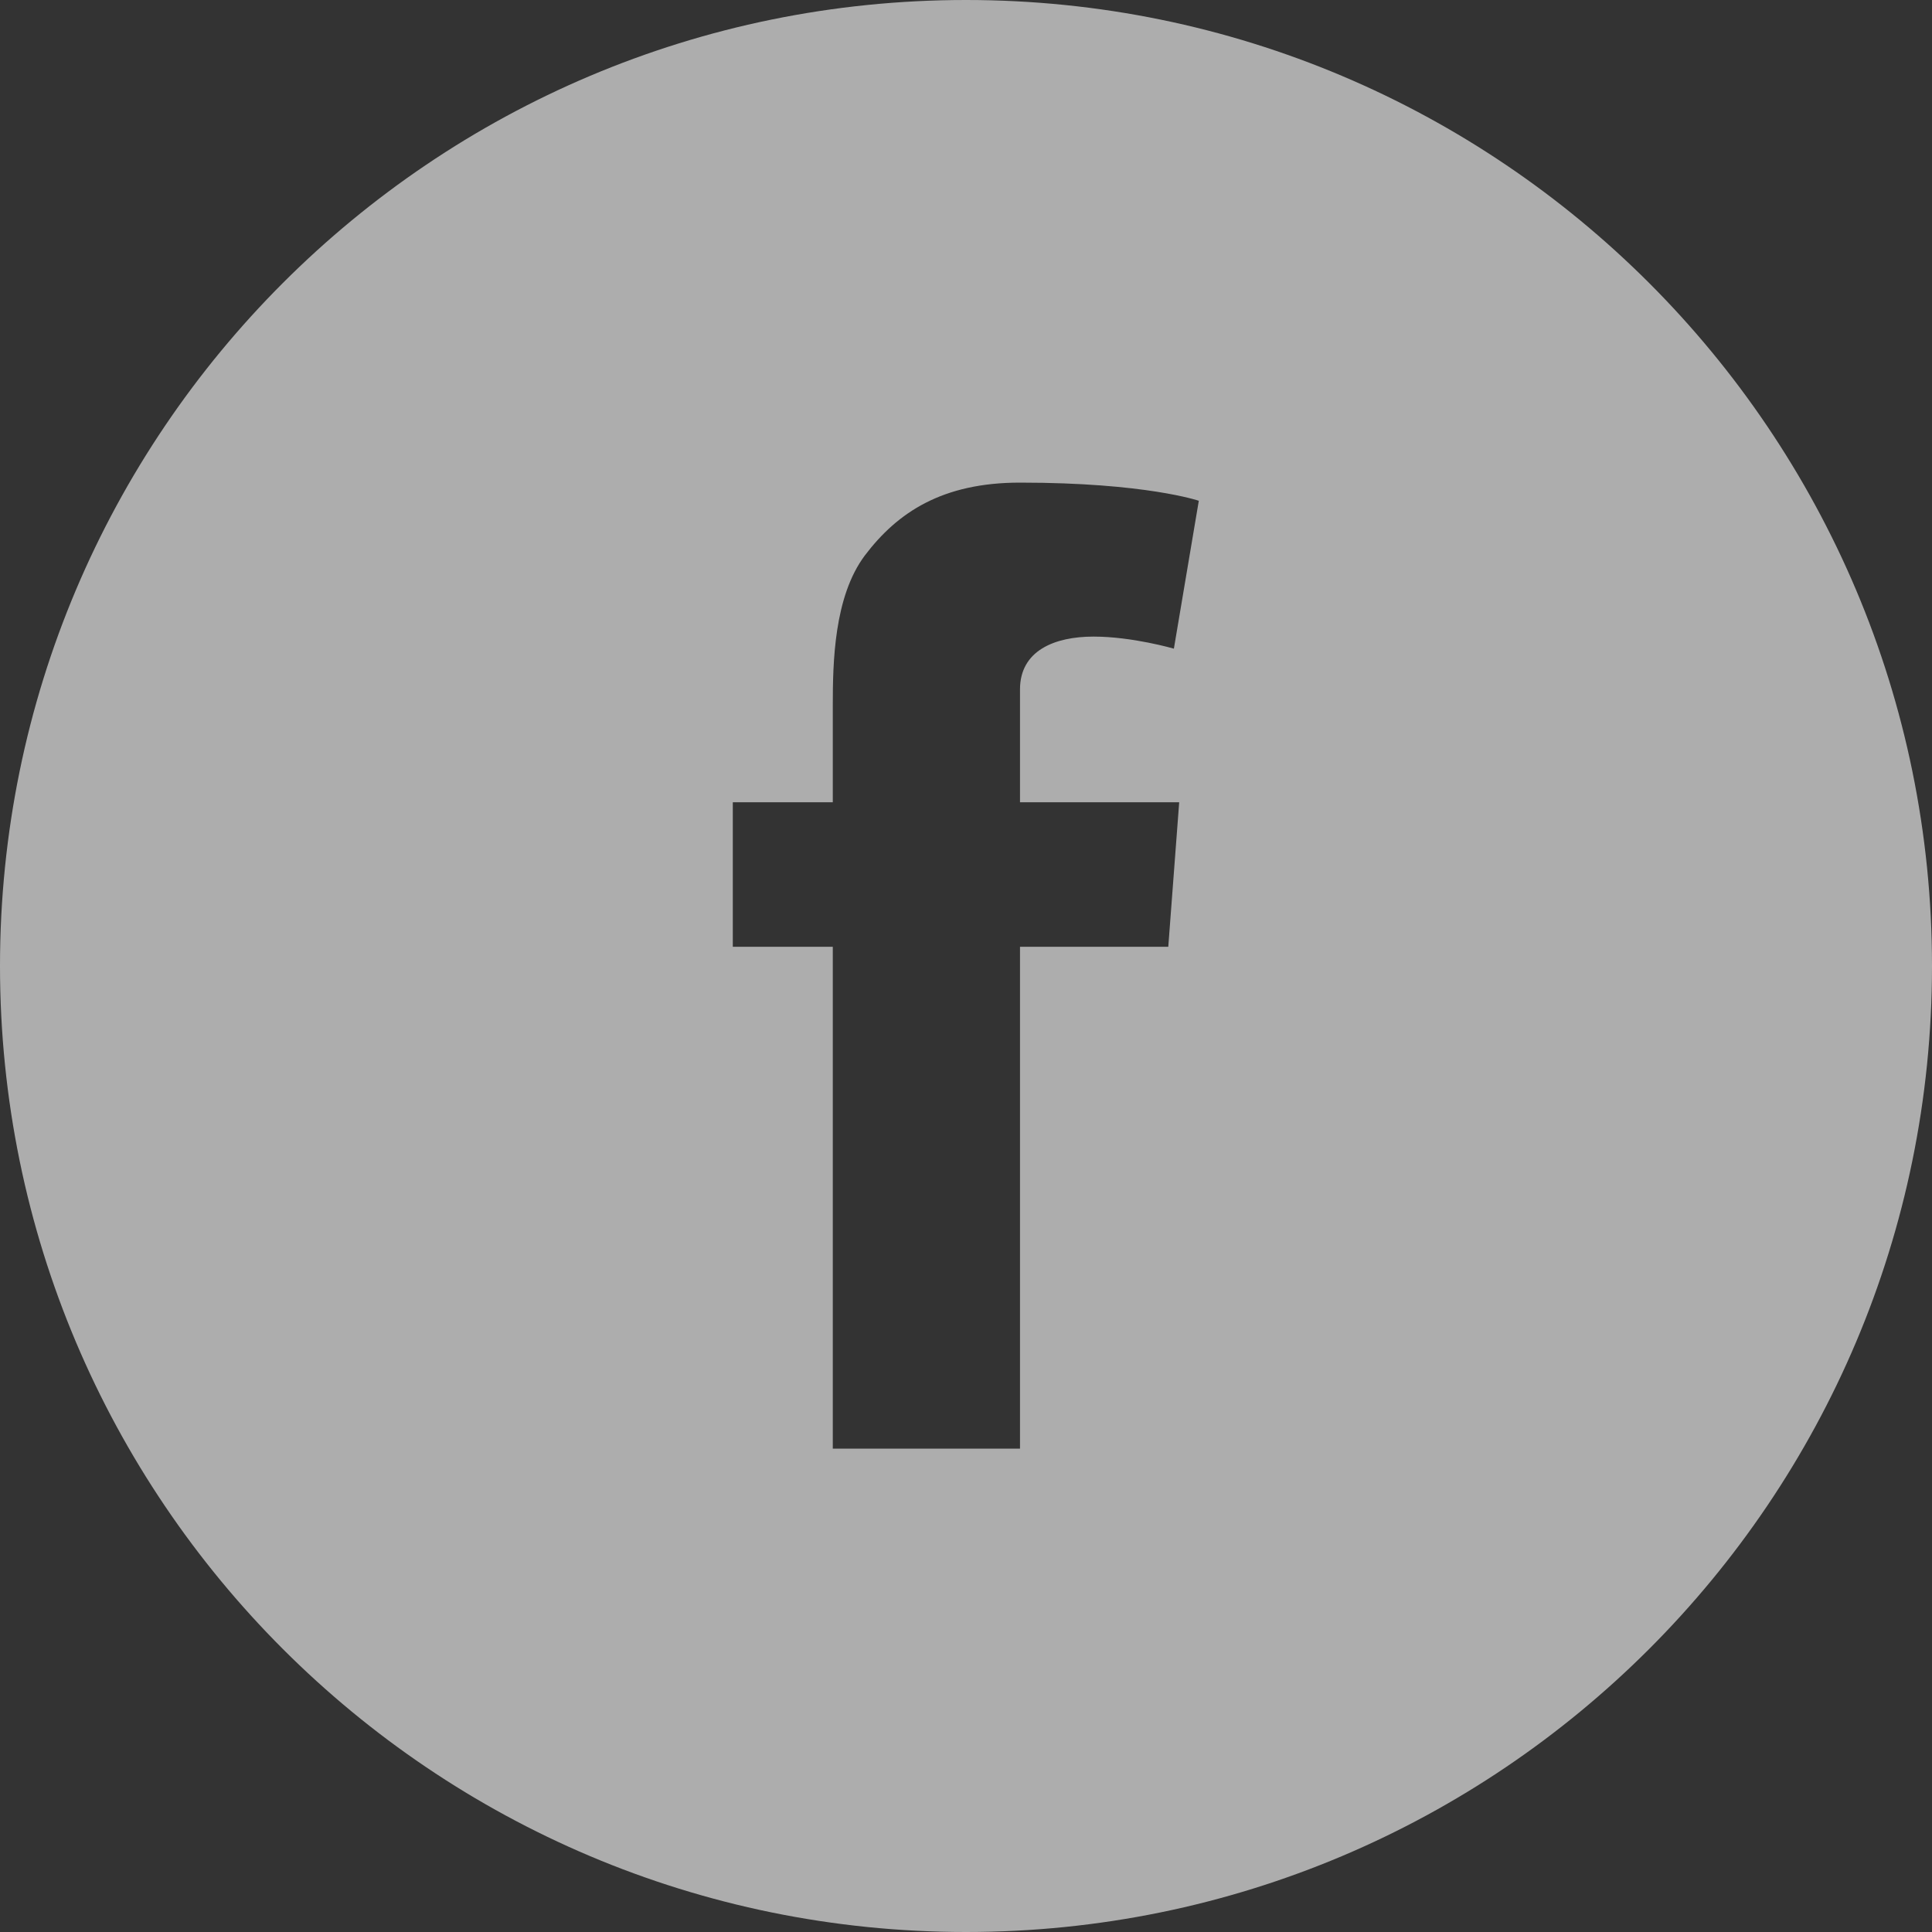 <svg width="20" height="20" viewBox="0 0 20 20" fill="none" xmlns="http://www.w3.org/2000/svg">
<rect x="0" y="0" width="20" height="20" fill="#333333" stroke="none"/>
<g clip-path="url(#clip0_206_761)">
<path d="M10 0C4.477 0 0 4.477 0 10C0 15.523 4.477 20 10 20C15.523 20 20 15.523 20 10C20 4.477 15.523 0 10 0ZM12.207 8.305L12.094 9.801H10.559V14.996H8.621V9.801H7.586V8.305H8.621V7.301C8.621 6.859 8.633 6.176 8.953 5.75C9.293 5.301 9.758 4.996 10.559 4.996C11.863 4.996 12.41 5.184 12.41 5.184L12.152 6.715C12.152 6.715 11.723 6.59 11.32 6.59C10.918 6.59 10.559 6.734 10.559 7.137V8.305H12.207Z" fill="white" fill-opacity="0.6"/>
</g>
<defs>
<clipPath id="clip0_206_761">
<rect width="20" height="20" fill="white"/>
</clipPath>
</defs>
</svg>
